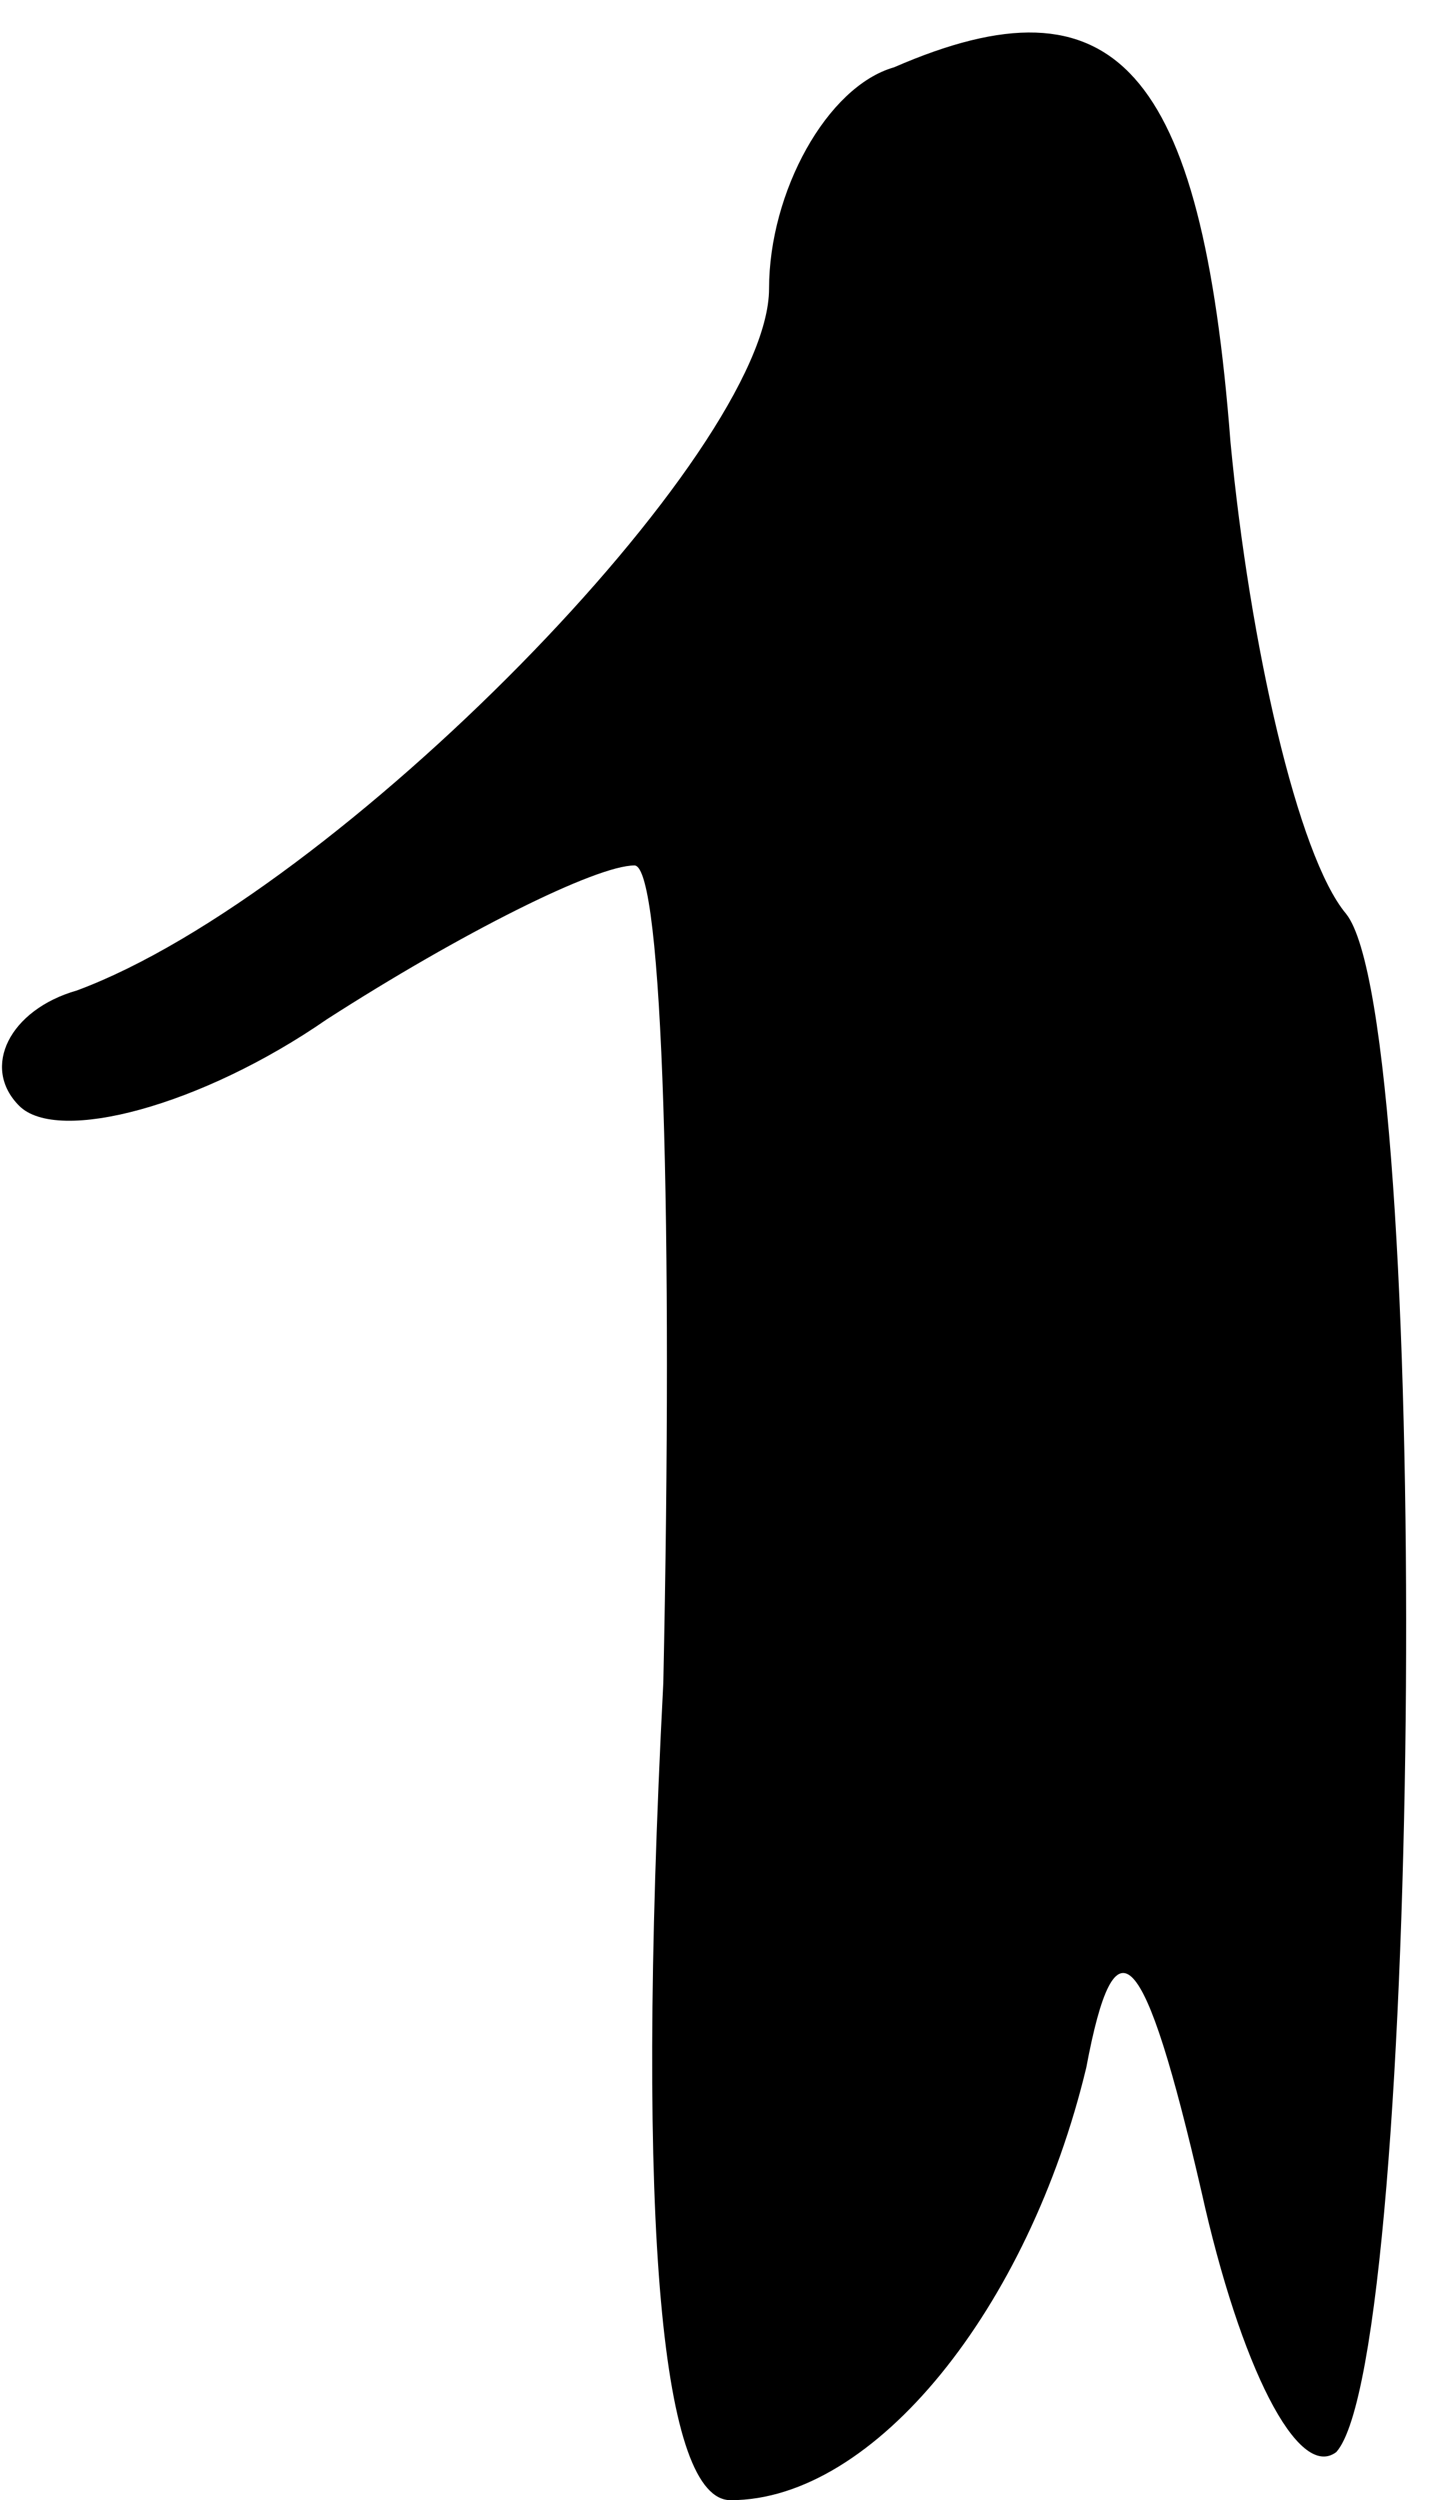 <?xml version="1.0" standalone="no"?>
<!DOCTYPE svg PUBLIC "-//W3C//DTD SVG 20010904//EN"
 "http://www.w3.org/TR/2001/REC-SVG-20010904/DTD/svg10.dtd">
<svg version="1.0" xmlns="http://www.w3.org/2000/svg"
 width="15pt" height="26pt" viewBox="0 0 15 26"
 preserveAspectRatio="xMidYMid meet">
<g transform="translate(0,26) scale(0.1,-0.1)"
fill="#000000" stroke="none">
<path fill="#000000" stroke="none" d="M93 253 c-7 -2 -13 -13 -13 -23 0 -17
-45 -63 -72 -73 -7 -2 -10 -8 -6 -12 4 -4 19 0 32 9 14 9 28 16 32 16 3 0 4
-38 3 -85 -3 -58 0 -85 7 -85 15 0 31 20 37 45 3 16 6 13 12 -13 4 -18 10 -30
14 -27 9 10 10 149 1 160 -5 6 -10 28 -12 49 -3 39 -12 49 -35 39z"/>
</g>
</svg>
